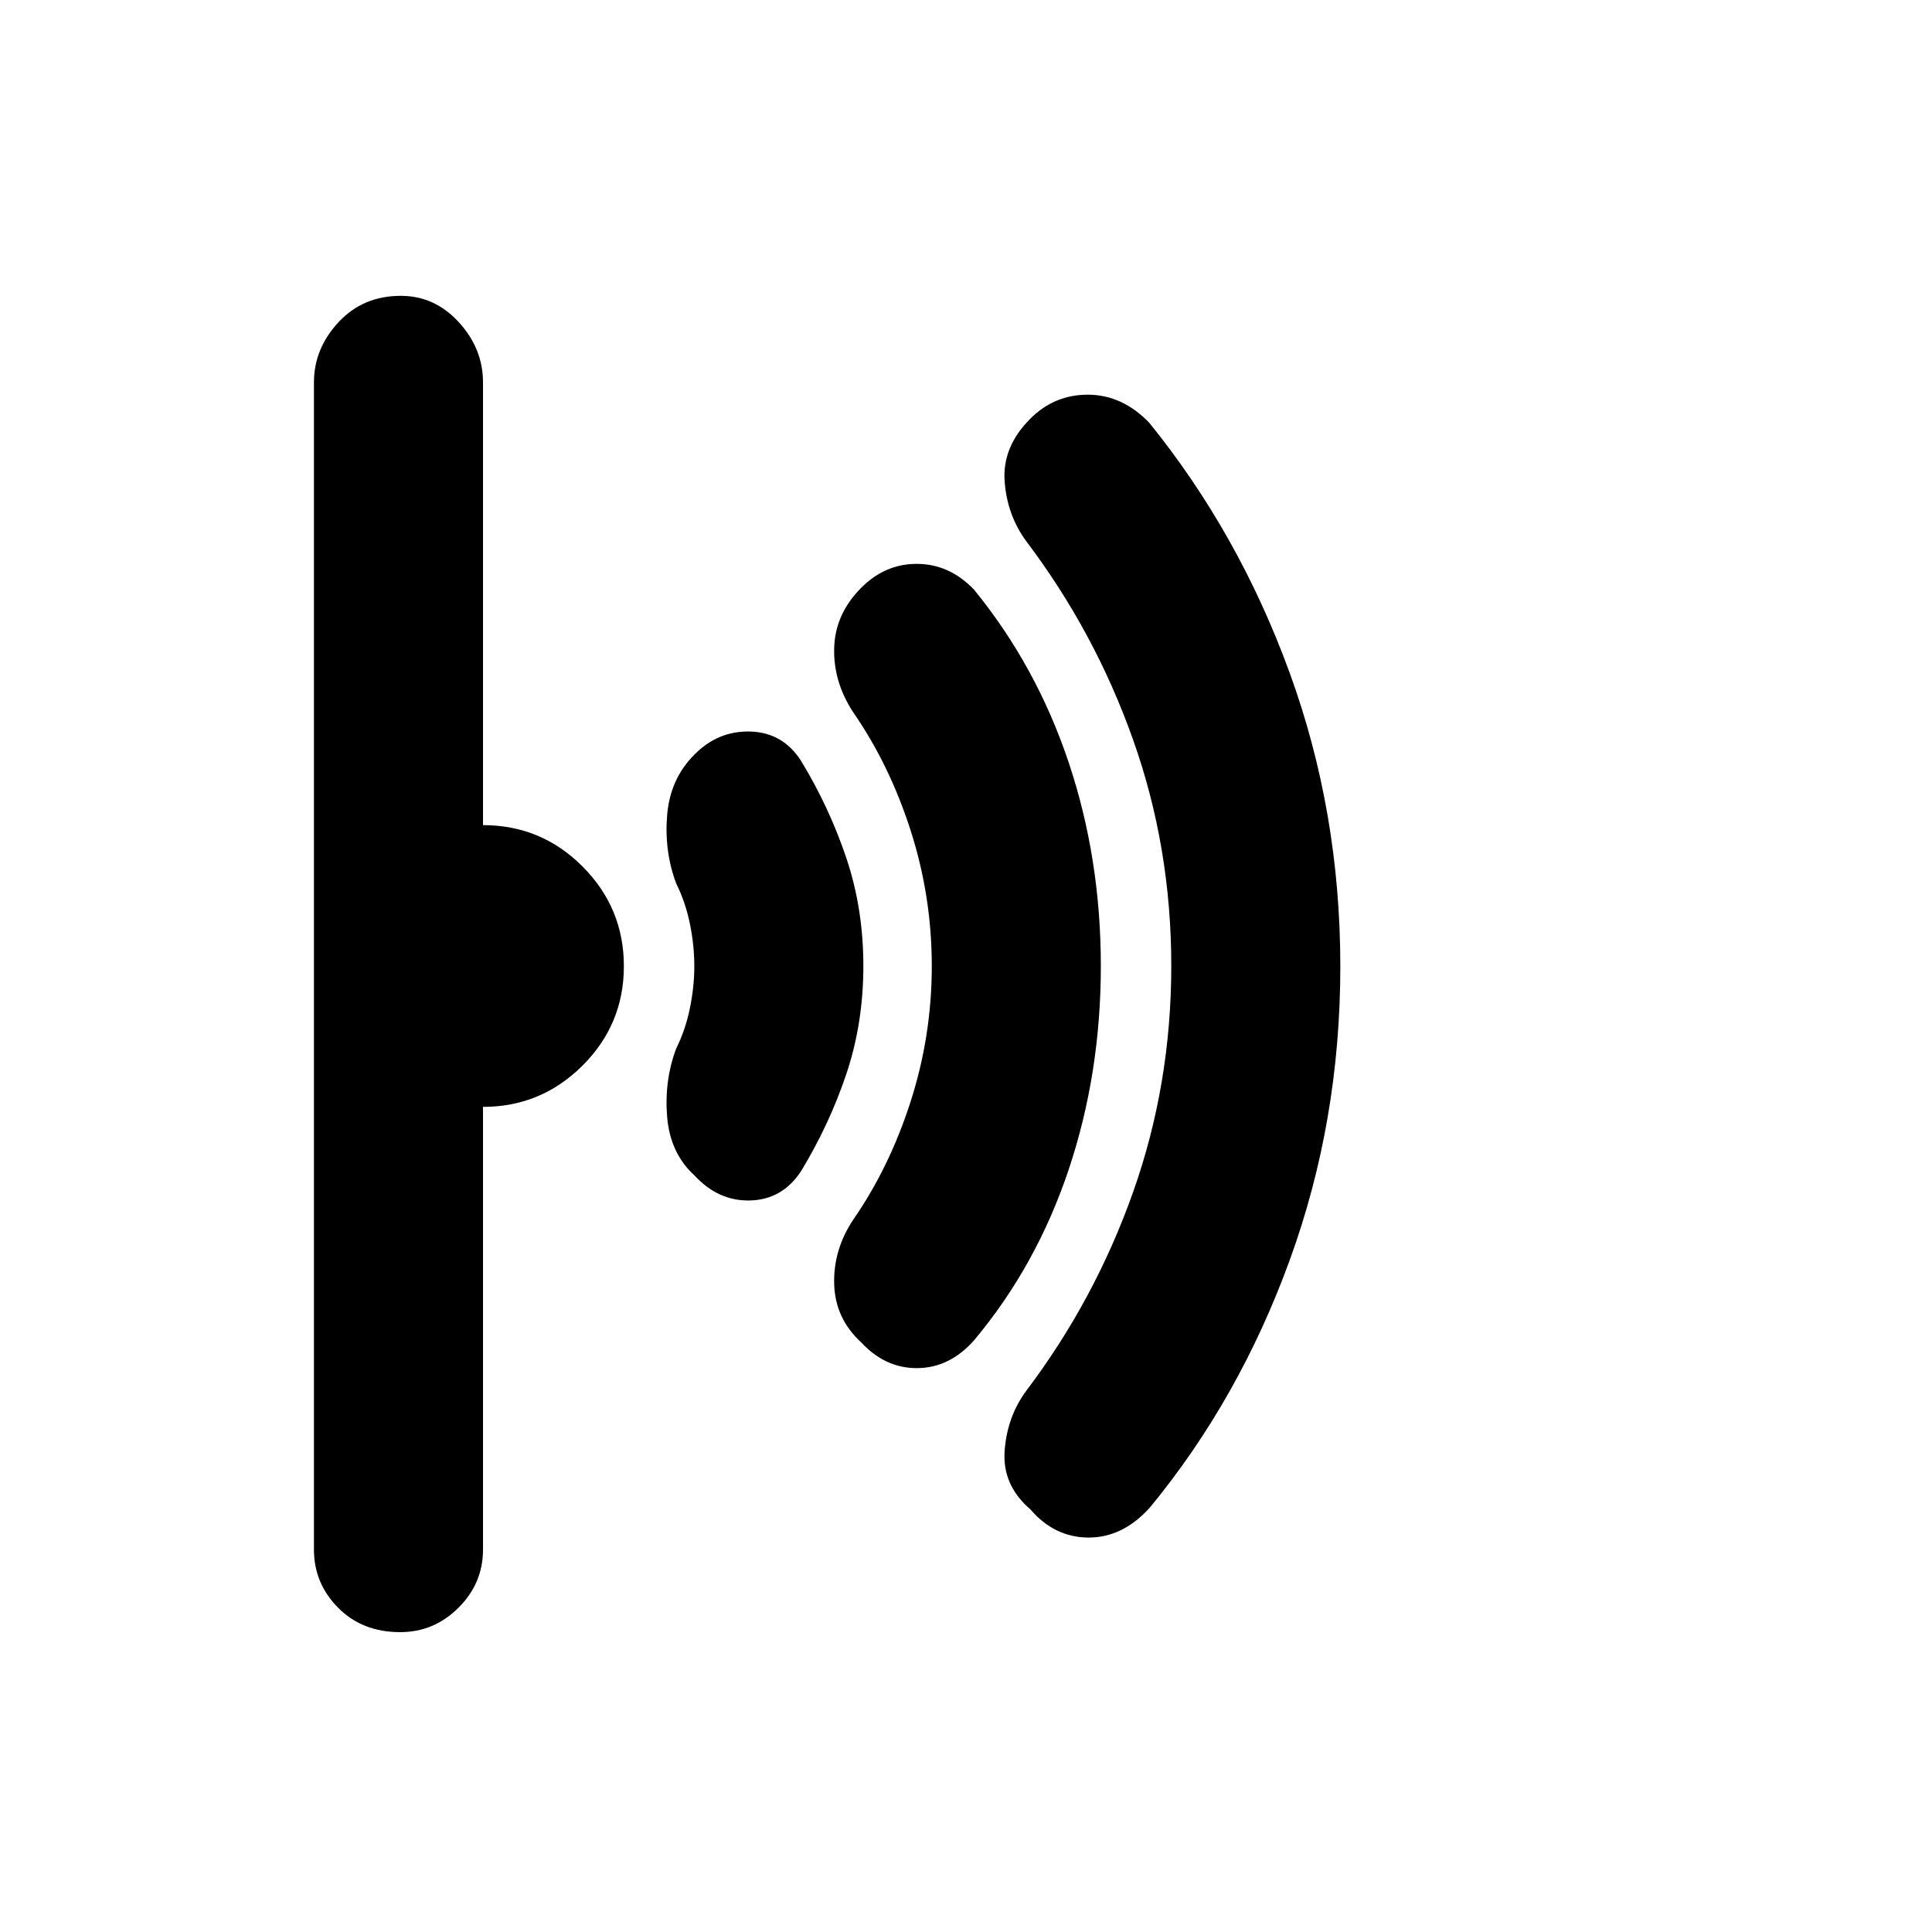 <svg xmlns="http://www.w3.org/2000/svg" height="48" viewBox="0 -960 960 960" width="48"><path d="M666-479.82q0 76.82-25.12 145.9-25.11 69.07-69.44 122.93Q558-196 541-196t-29-14q-14-12-12.81-29 1.19-17 10.81-30 34-45 53-98.58 19-53.59 19-112.5 0-58.92-19-112.42T510-691q-9.62-13-10.81-30Q498-738 512-752q12-12 28.84-11.88 16.85.13 30.16 13.88 44.53 54.96 69.77 124.16Q666-556.64 666-479.82ZM547-480q0 53.44-16 101.22T484-294q-12.07 13.62-28.03 13.81Q440-280 428-292.9q-13-11.89-13.5-29Q414-339 424-354q18-26 28.5-58.71Q463-445.43 463-480q0-34.57-10.5-67.29Q442-580 424-606q-10-15.21-9.5-32.1Q415-655 428-668q12-12 27.97-11.81 15.96.18 28.03 12.81 31 38 47 85.78T547-480Zm-118 0q0 28.55-8.5 53.78Q412-401 398-378q-9.21 14-25.1 14.5Q357-363 345-376q-12-11-13.5-29t4.5-34q4.57-9.15 6.78-19.9Q345-469.65 345-480q0-10.35-2.22-21.1-2.21-10.75-6.78-19.9-6-16-4.5-34t13.5-30q11.8-12 27.9-11.5Q389-596 398-582q14 23 22.5 48.22Q429-508.55 429-480Zm-119 .09q0 28.91-20.56 49.41Q268.88-410 240-410v220q0 16.75-12.18 28.87-12.17 12.13-29 12.13Q180-149 168-161.13q-12-12.12-12-28.87v-580q0-16.75 12.18-29.88 12.17-13.12 31-13.12Q216-813 228-799.88q12 13.13 12 29.88v220q29 0 49.5 20.59t20.5 49.5Z"/></svg>